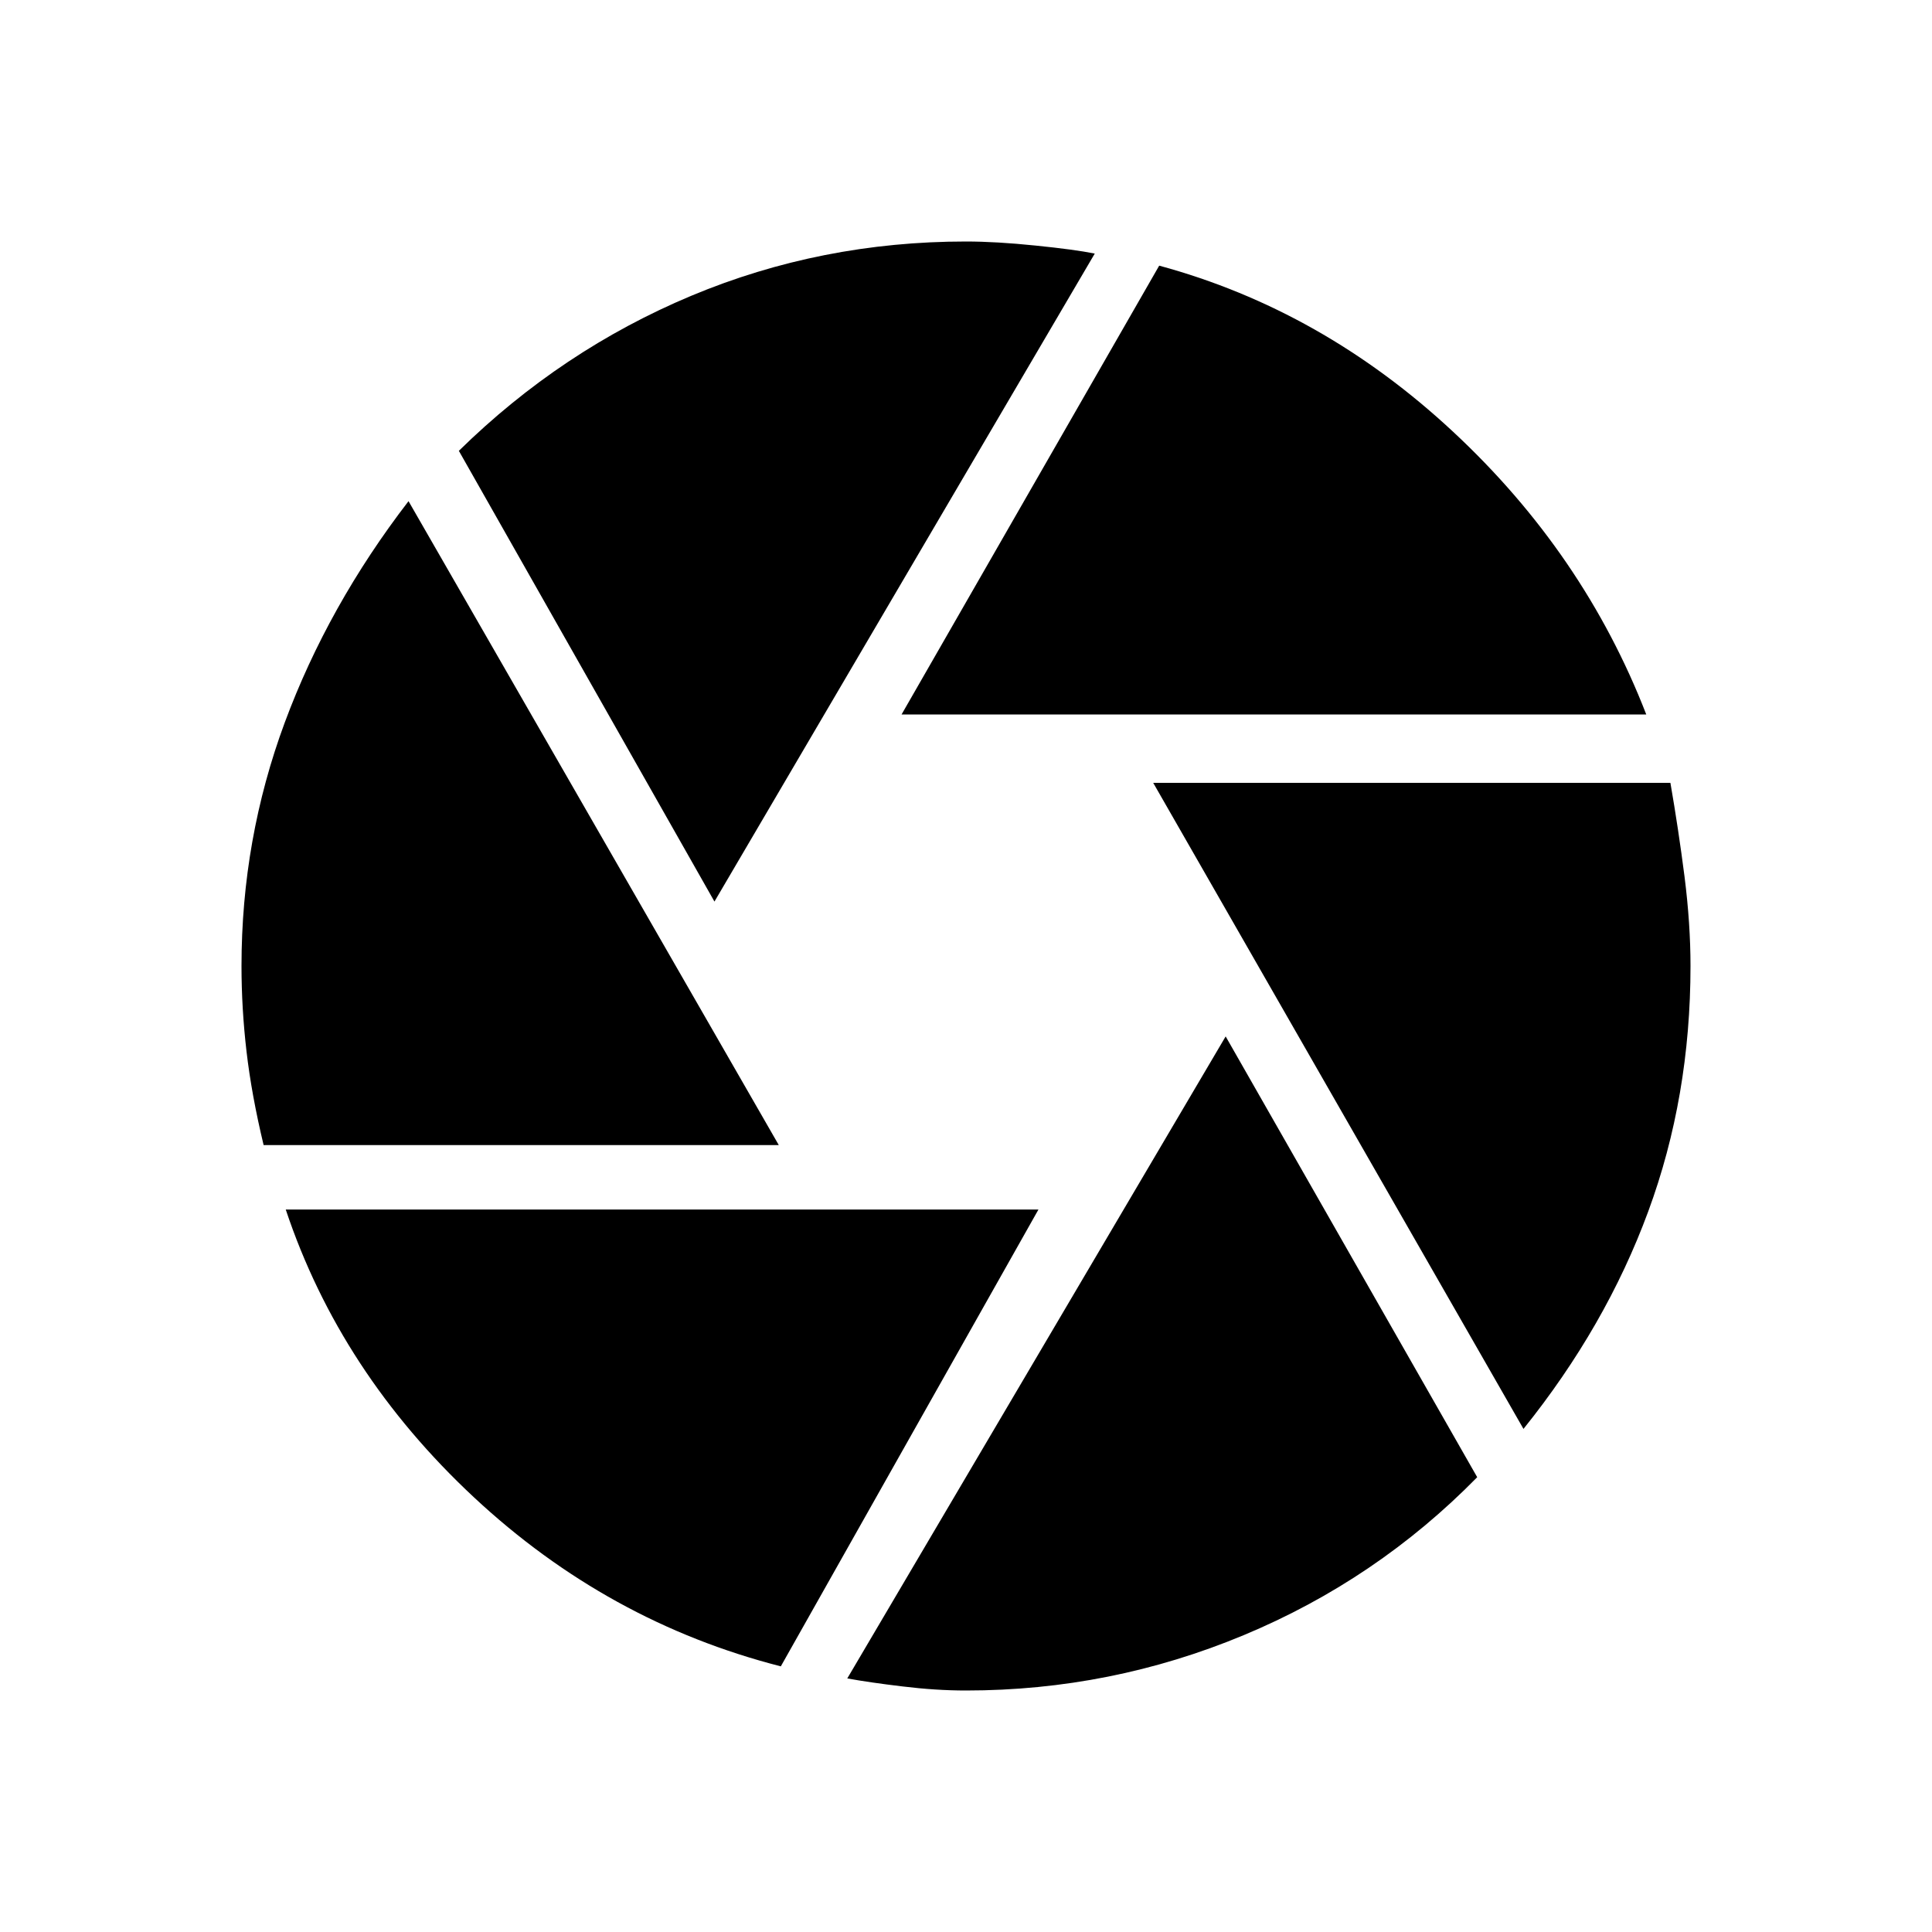 <svg xmlns="http://www.w3.org/2000/svg" height="20" width="20"><path d="M9.333 7.396 12 2.75Q13.688 3.208 15.042 4.469Q16.396 5.729 17.042 7.396ZM7.396 9.333 4.75 4.667Q5.812 3.625 7.156 3.062Q8.5 2.5 10 2.5Q10.312 2.5 10.719 2.542Q11.125 2.583 11.333 2.625ZM2.729 11.854Q2.604 11.333 2.552 10.885Q2.5 10.438 2.5 10Q2.5 8.688 2.948 7.479Q3.396 6.271 4.229 5.188L8.062 11.854ZM8.083 17.25Q6.292 16.792 4.906 15.5Q3.521 14.208 2.958 12.521H10.75ZM10 17.5Q9.688 17.5 9.344 17.458Q9 17.417 8.771 17.375L12.688 10.729L15.292 15.292Q14.25 16.354 12.875 16.927Q11.5 17.5 10 17.5ZM15.771 14.792 11.938 8.104H17.292Q17.375 8.583 17.438 9.073Q17.5 9.562 17.5 10Q17.5 11.354 17.062 12.542Q16.625 13.729 15.771 14.792Z"/></svg>